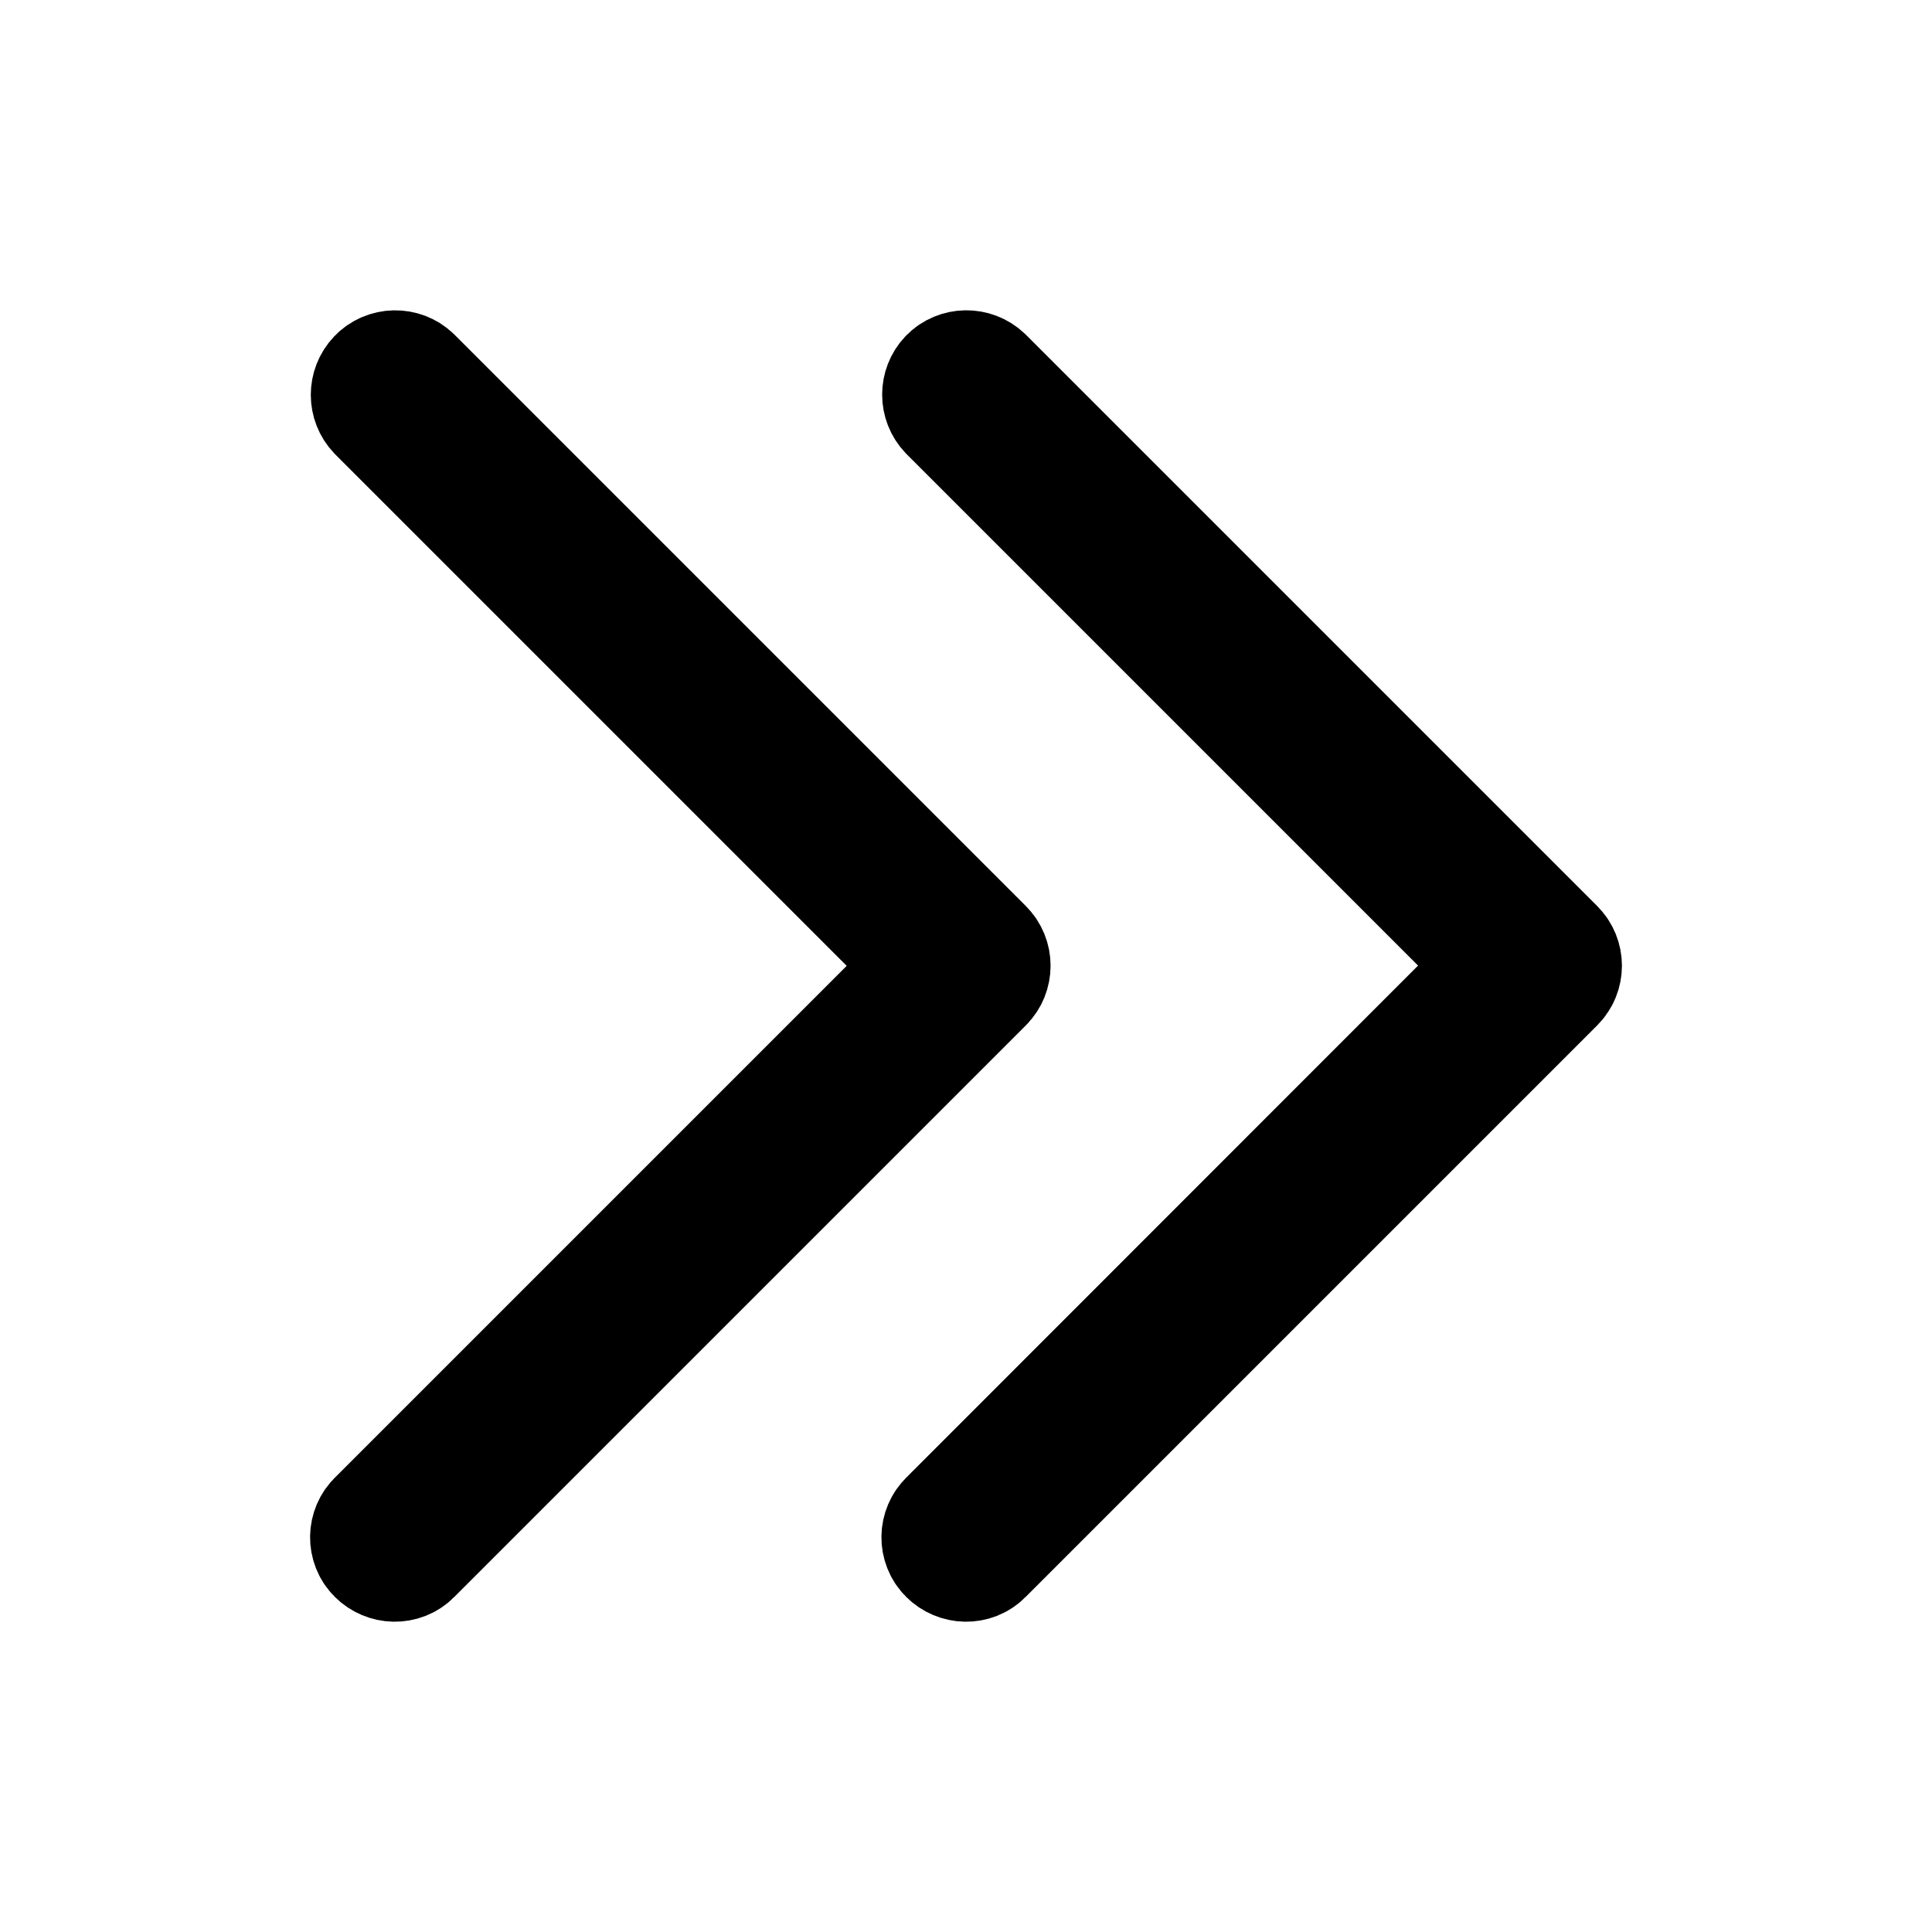 <svg fill="#000000" height="15px" width="15px" version="1.1" id="Layer_1" xmlns="http://www.w3.org/2000/svg" xmlns:xlink="http://www.w3.org/1999/xlink" viewBox="-158.75 -158.75 829.59 829.59" xml:space="preserve" stroke="#000000" stroke-width="51.209"><g id="SVGRepo_bgCarrier" stroke-width="0"></g><g id="SVGRepo_tracerCarrier" stroke-linecap="round" stroke-linejoin="round" stroke="#CCCCCC" stroke-width="3.073"></g><g id="SVGRepo_iconCarrier"> <g> <g> <g> <path d="M263.641,248.4L18.308,3.067c-4.16-4.053-10.987-3.947-15.04,0.32c-3.947,4.16-3.947,10.667,0,14.827l237.76,237.76 L3.268,493.733c-4.267,4.053-4.373,10.88-0.213,15.04c4.16,4.16,10.88,4.373,15.04,0.213c0.107-0.107,0.213-0.213,0.213-0.213 L263.641,263.44C267.801,259.28,267.801,252.56,263.641,248.4z"></path> <path d="M508.974,248.4L263.641,3.067c-4.267-4.053-10.987-3.947-15.04,0.213c-3.947,4.16-3.947,10.667,0,14.827l237.76,237.76 l-237.76,237.867c-4.267,4.053-4.373,10.88-0.213,15.04c4.16,4.16,10.88,4.373,15.04,0.213c0.107-0.107,0.213-0.213,0.213-0.213 L508.974,263.44C513.135,259.28,513.135,252.56,508.974,248.4z"></path> </g> </g> </g> </g></svg>